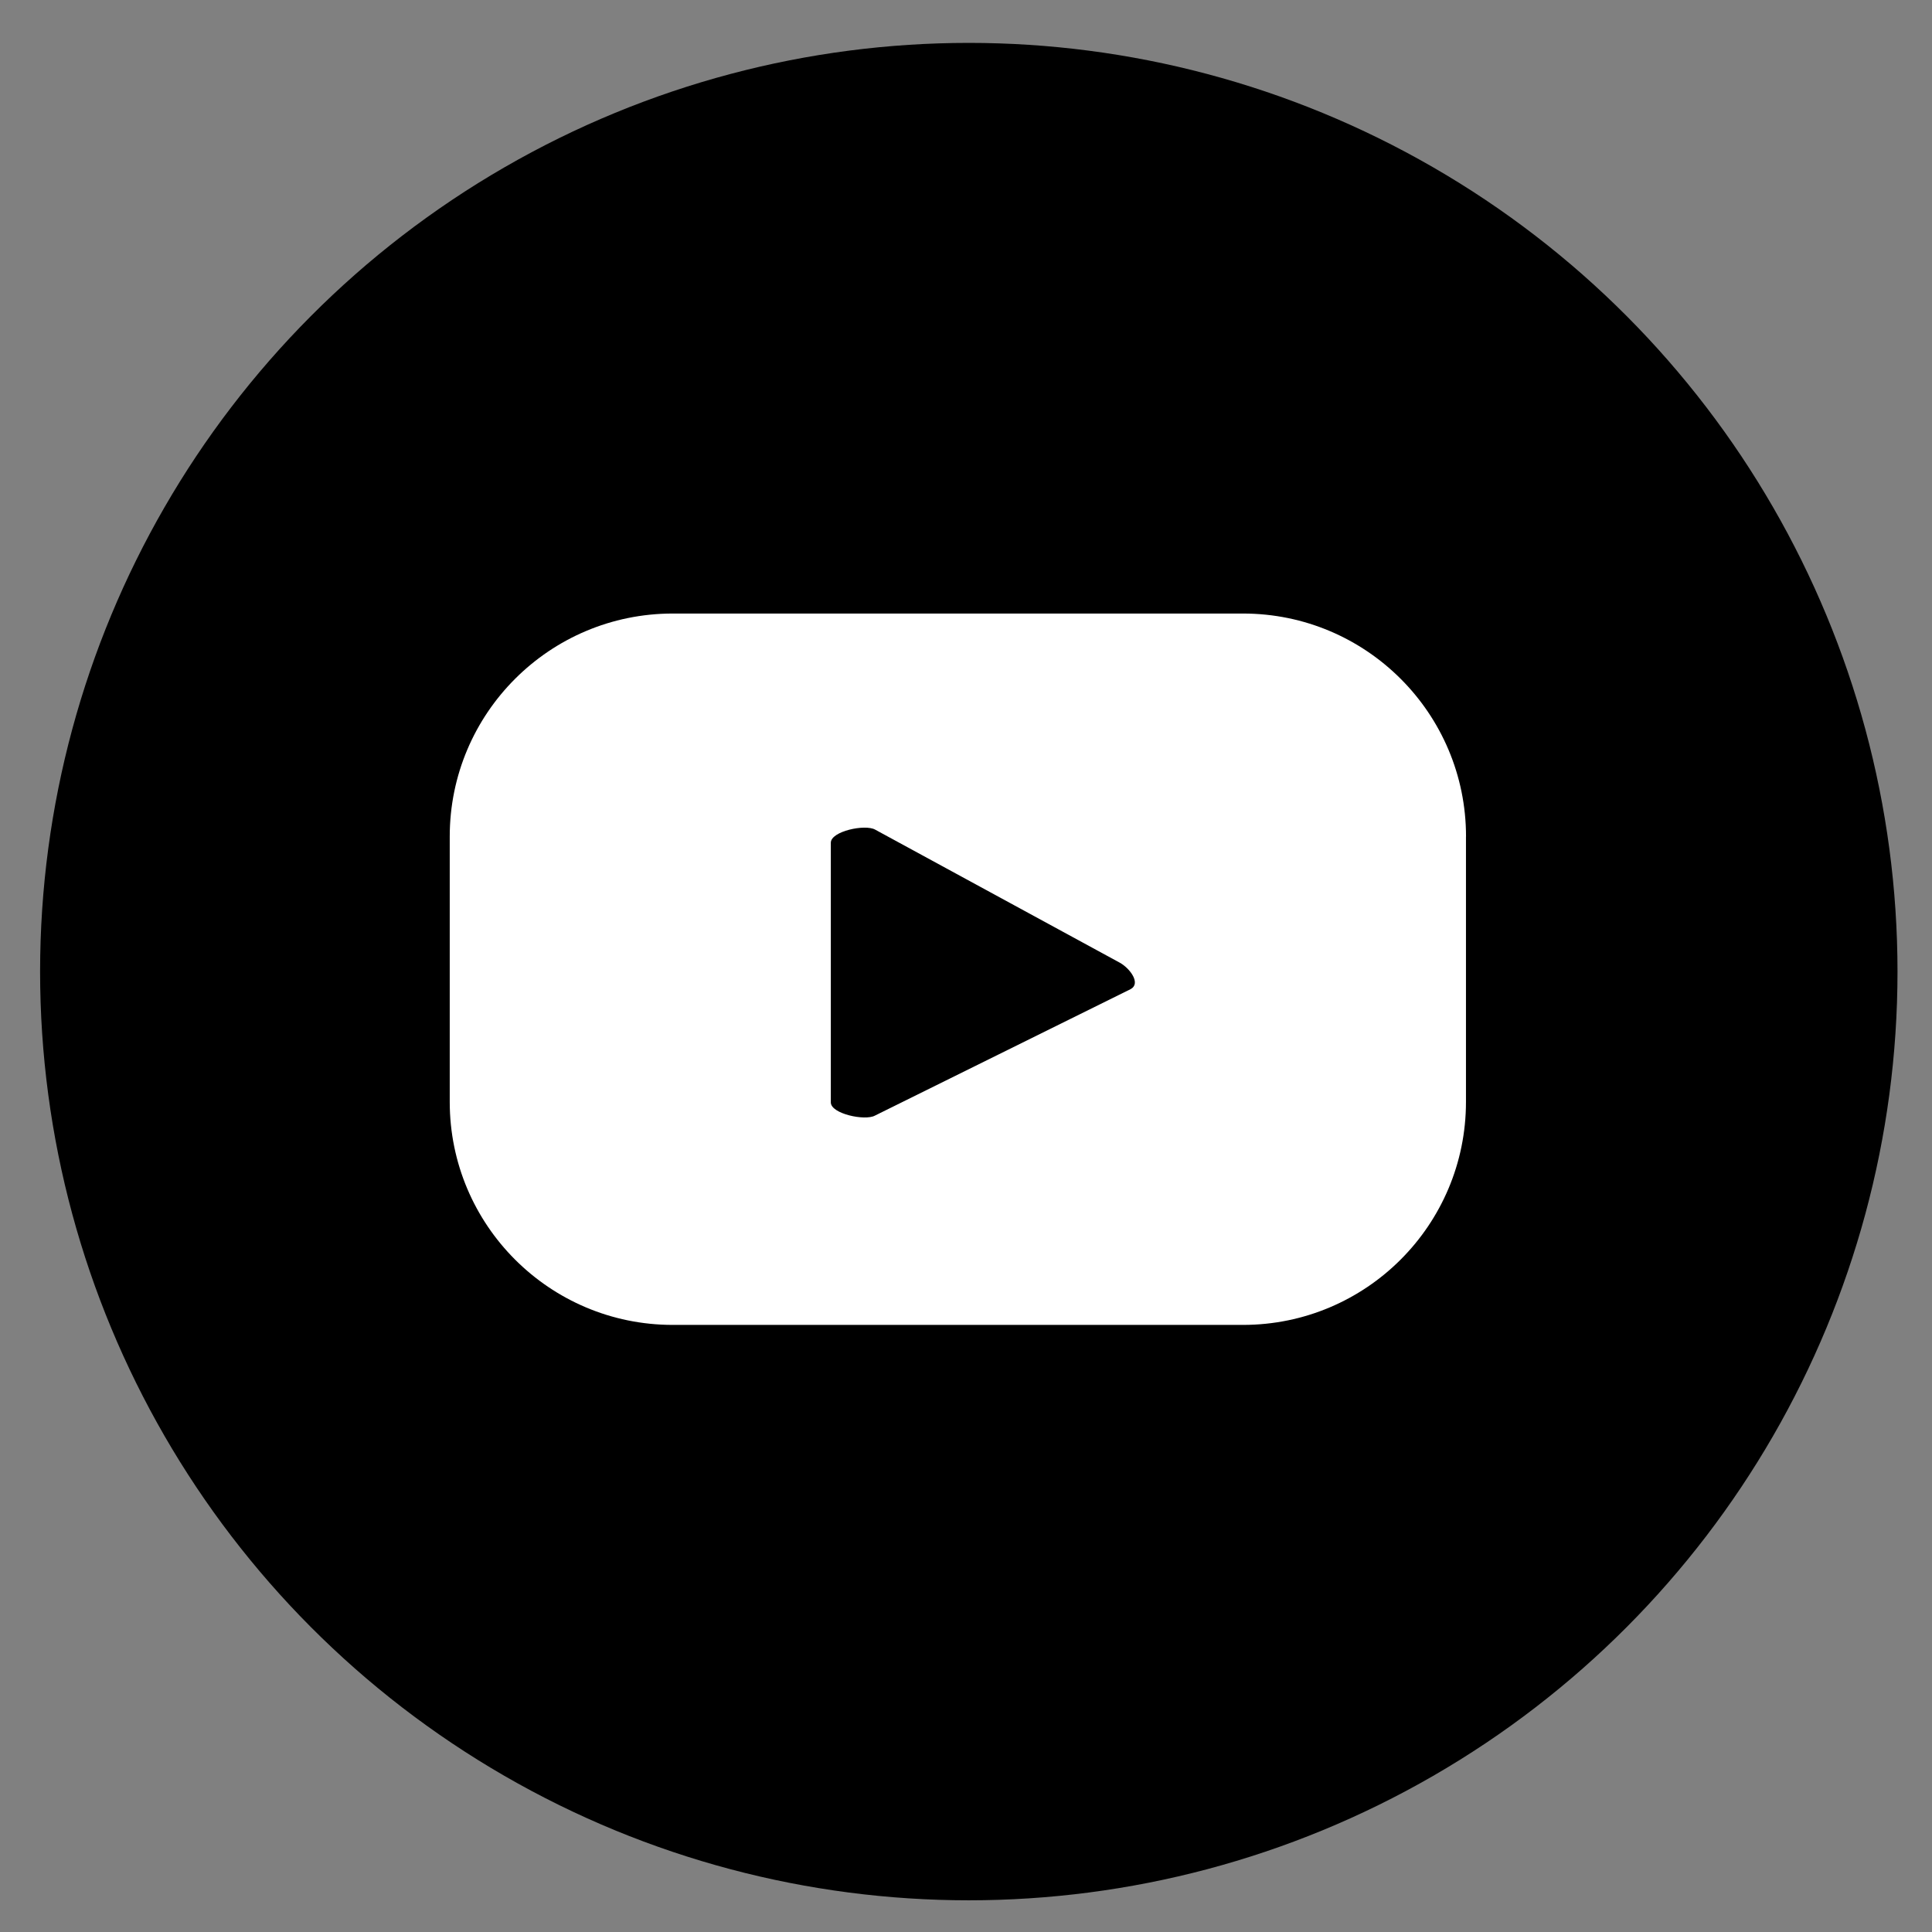 <?xml version="1.0" encoding="utf-8"?>
<!-- Generator: Adobe Illustrator 26.2.1, SVG Export Plug-In . SVG Version: 6.00 Build 0)  -->
<svg version="1.1" id="Layer_1" xmlns="http://www.w3.org/2000/svg" xmlns:xlink="http://www.w3.org/1999/xlink" x="0px" y="0px"
	 viewBox="0 0 345 345" style="enable-background:new 0 0 345 345;" xml:space="preserve">
<rect x="0" y="0" width="345" height="345" fill="#808080" stroke="none"/>
<style type="text/css">
	.st0{fill:#FFFFFF;}
</style>
<circle cx="173" cy="173.5" r="165.84"/>
<path class="st0" d="M261.79,149.38c0-21.99-17.83-39.82-39.82-39.82H120.13c-21.99,0-39.82,17.83-39.82,39.82v47.39
	c0,21.99,17.83,39.82,39.82,39.82h101.83c21.99,0,39.82-17.83,39.82-39.82V149.38z M201.9,176.63l-45.67,22.59
	c-1.79,0.97-7.87-0.33-7.87-2.36v-46.37c0-2.06,6.13-3.36,7.92-2.34L200,171.93C201.83,172.97,203.76,175.63,201.9,176.63z"/>
</svg>
